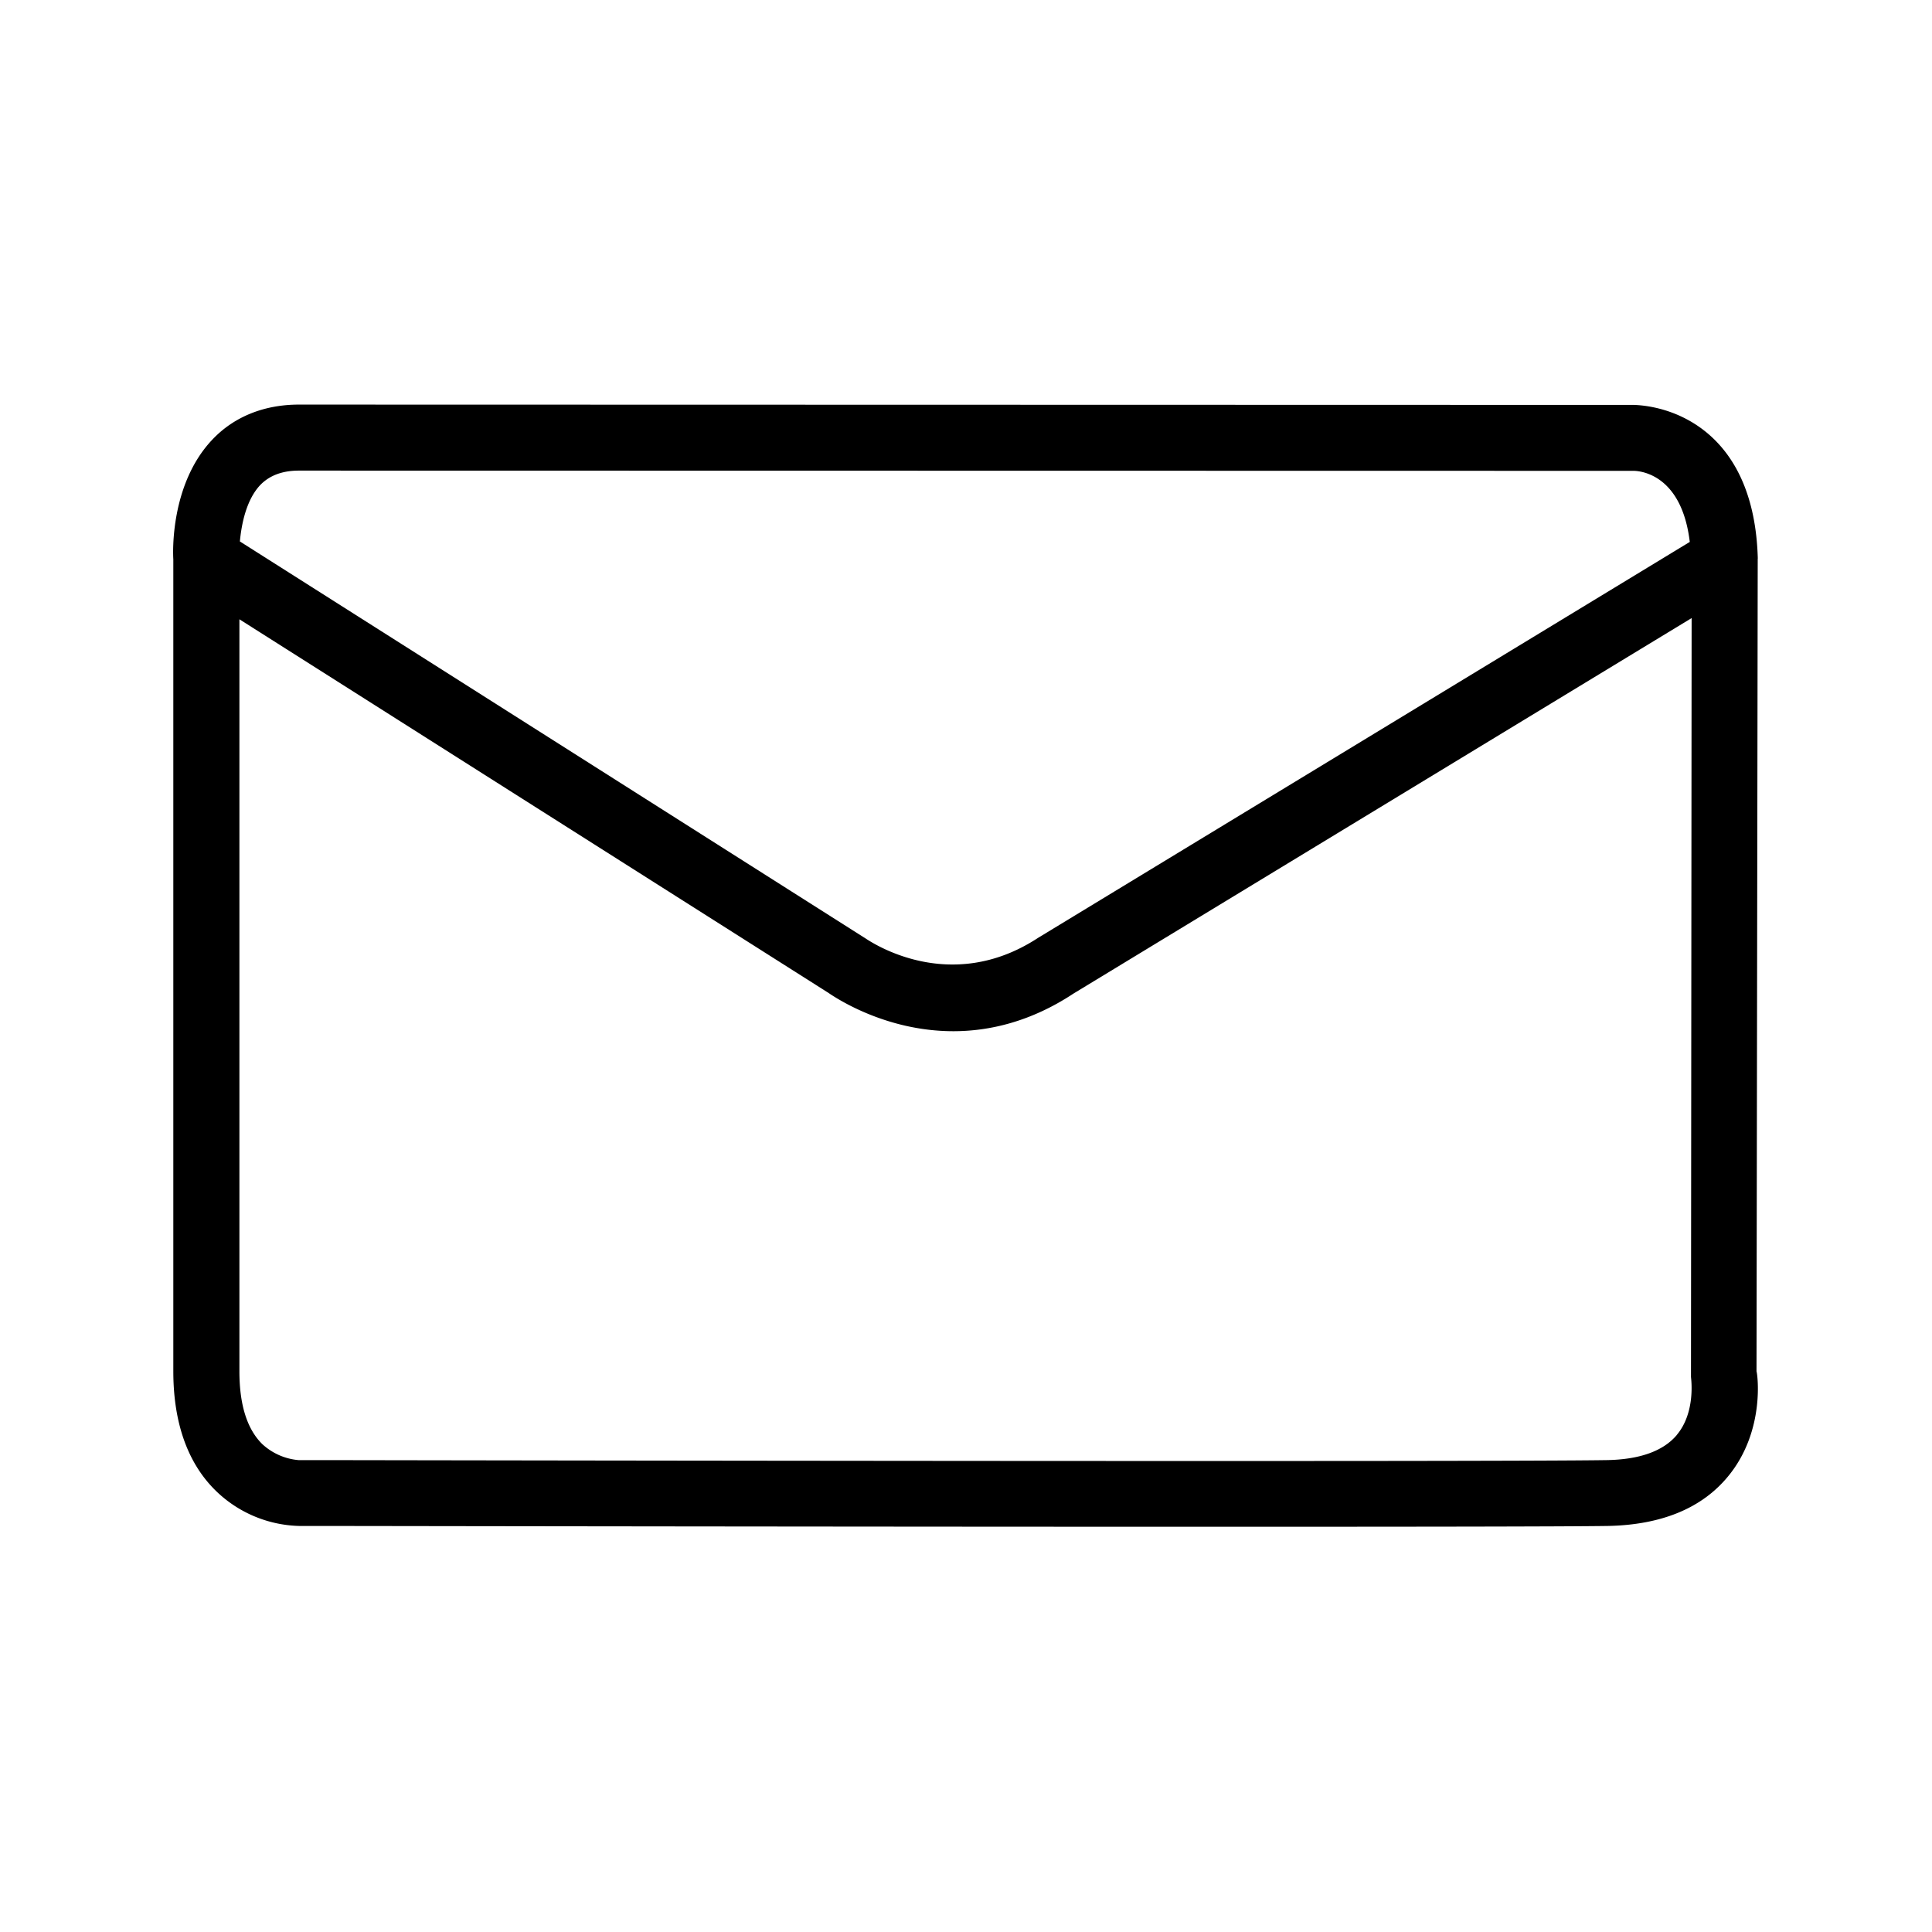 <svg xmlns="http://www.w3.org/2000/svg" width="24" height="24" fill="none"><path fill="#000" d="m21.835 6.939-.015 10.098c.009.008.118.734-.355 1.305-.325.395-.83.602-1.496.614-.521.008-2.504.01-4.919.01-4.18 0-9.644-.008-11.013-.01h-.32a1.54 1.54 0 0 1-1.034-.435c-.35-.341-.53-.843-.53-1.487V6.947c-.005-.073-.041-.93.483-1.484.269-.286.644-.437 1.078-.437L20.3 5.03c.524.02 1.494.37 1.536 1.908M3.715 5.846c-.208 0-.365.06-.48.177-.174.182-.235.484-.255.703l7.757 4.922h.001c.075.051 1.057.723 2.158.002l8.095-4.918c-.098-.818-.588-.88-.692-.883zm17.114 11.98c.235-.278.18-.69.177-.72v-.002l.008-9.426-7.678 4.664c-.53.35-1.045.468-1.493.468-.857 0-1.482-.428-1.562-.483l-.007-.004-7.3-4.63v9.344q.001.623.284.902a.76.76 0 0 0 .45.199h.337c2.203.004 14.498.023 15.91 0 .412-.006.706-.112.874-.311"/></svg>